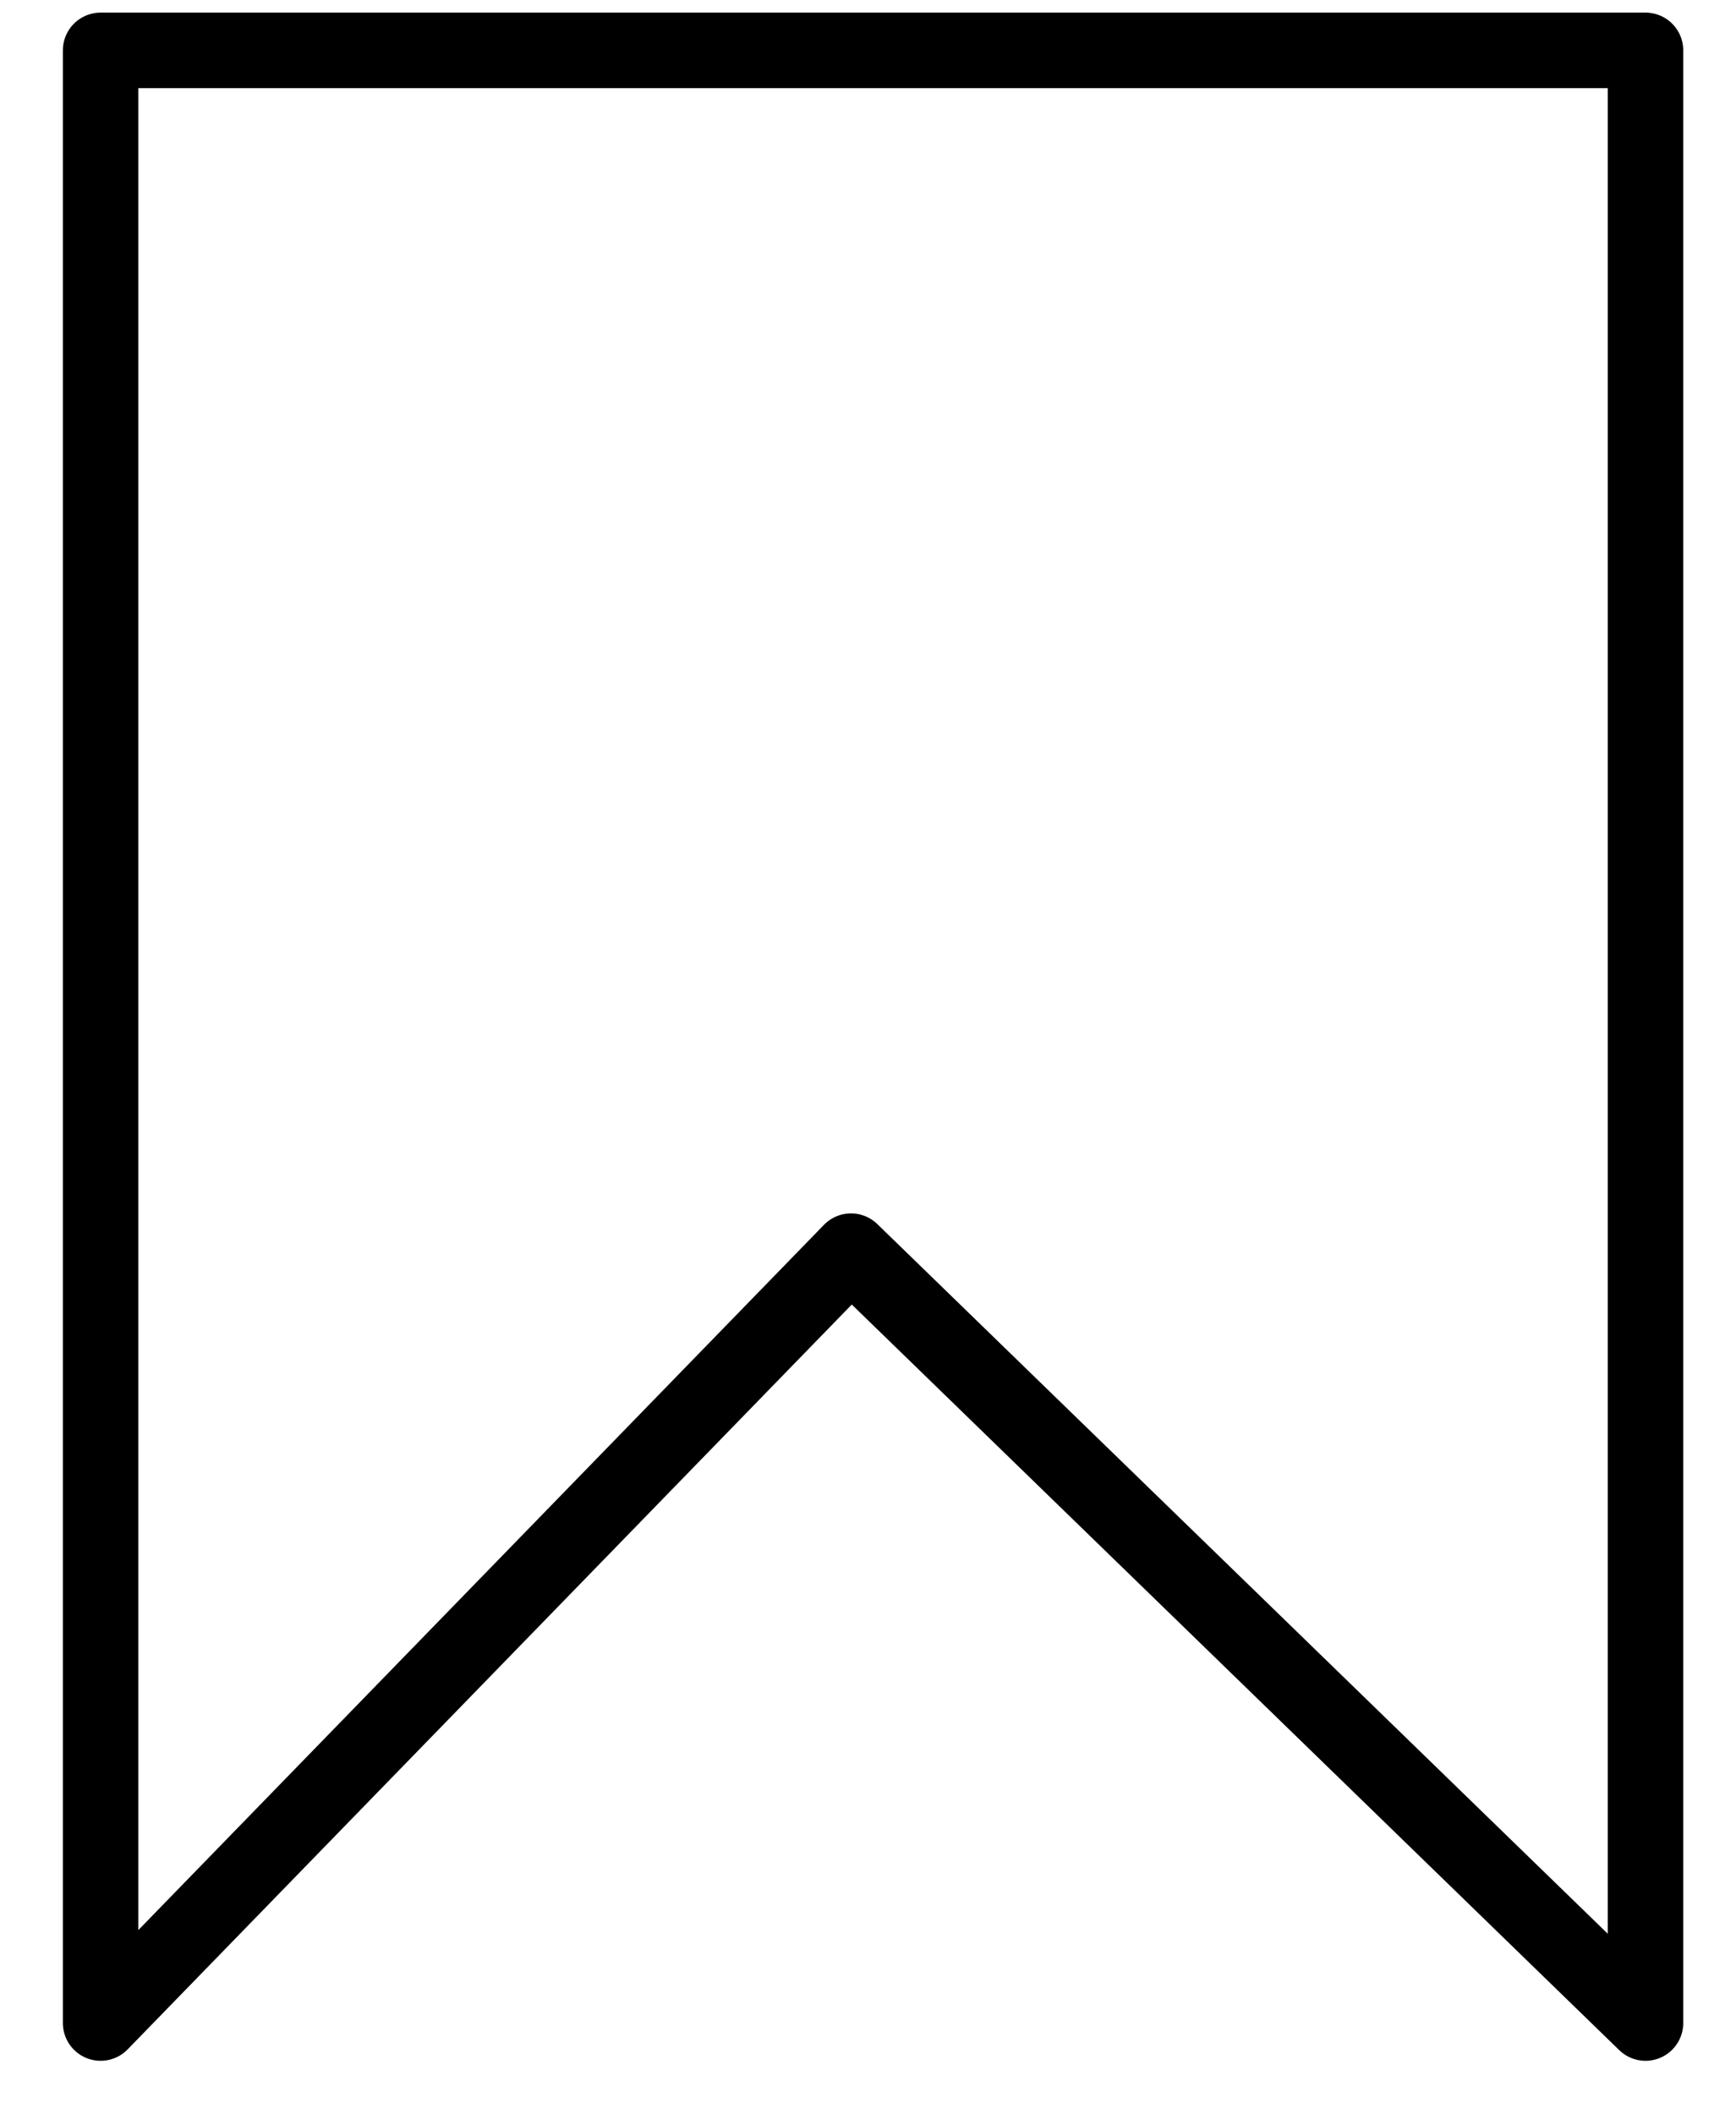 <svg width="23" height="28" viewBox="0 0 23 28" fill="none" xmlns="http://www.w3.org/2000/svg">
<path d="M1.333 26.791V0.667H21.801V26.791L11.275 16.569L1.333 26.791Z" stroke="black" stroke-linecap="round" stroke-linejoin="round"/>
</svg>
